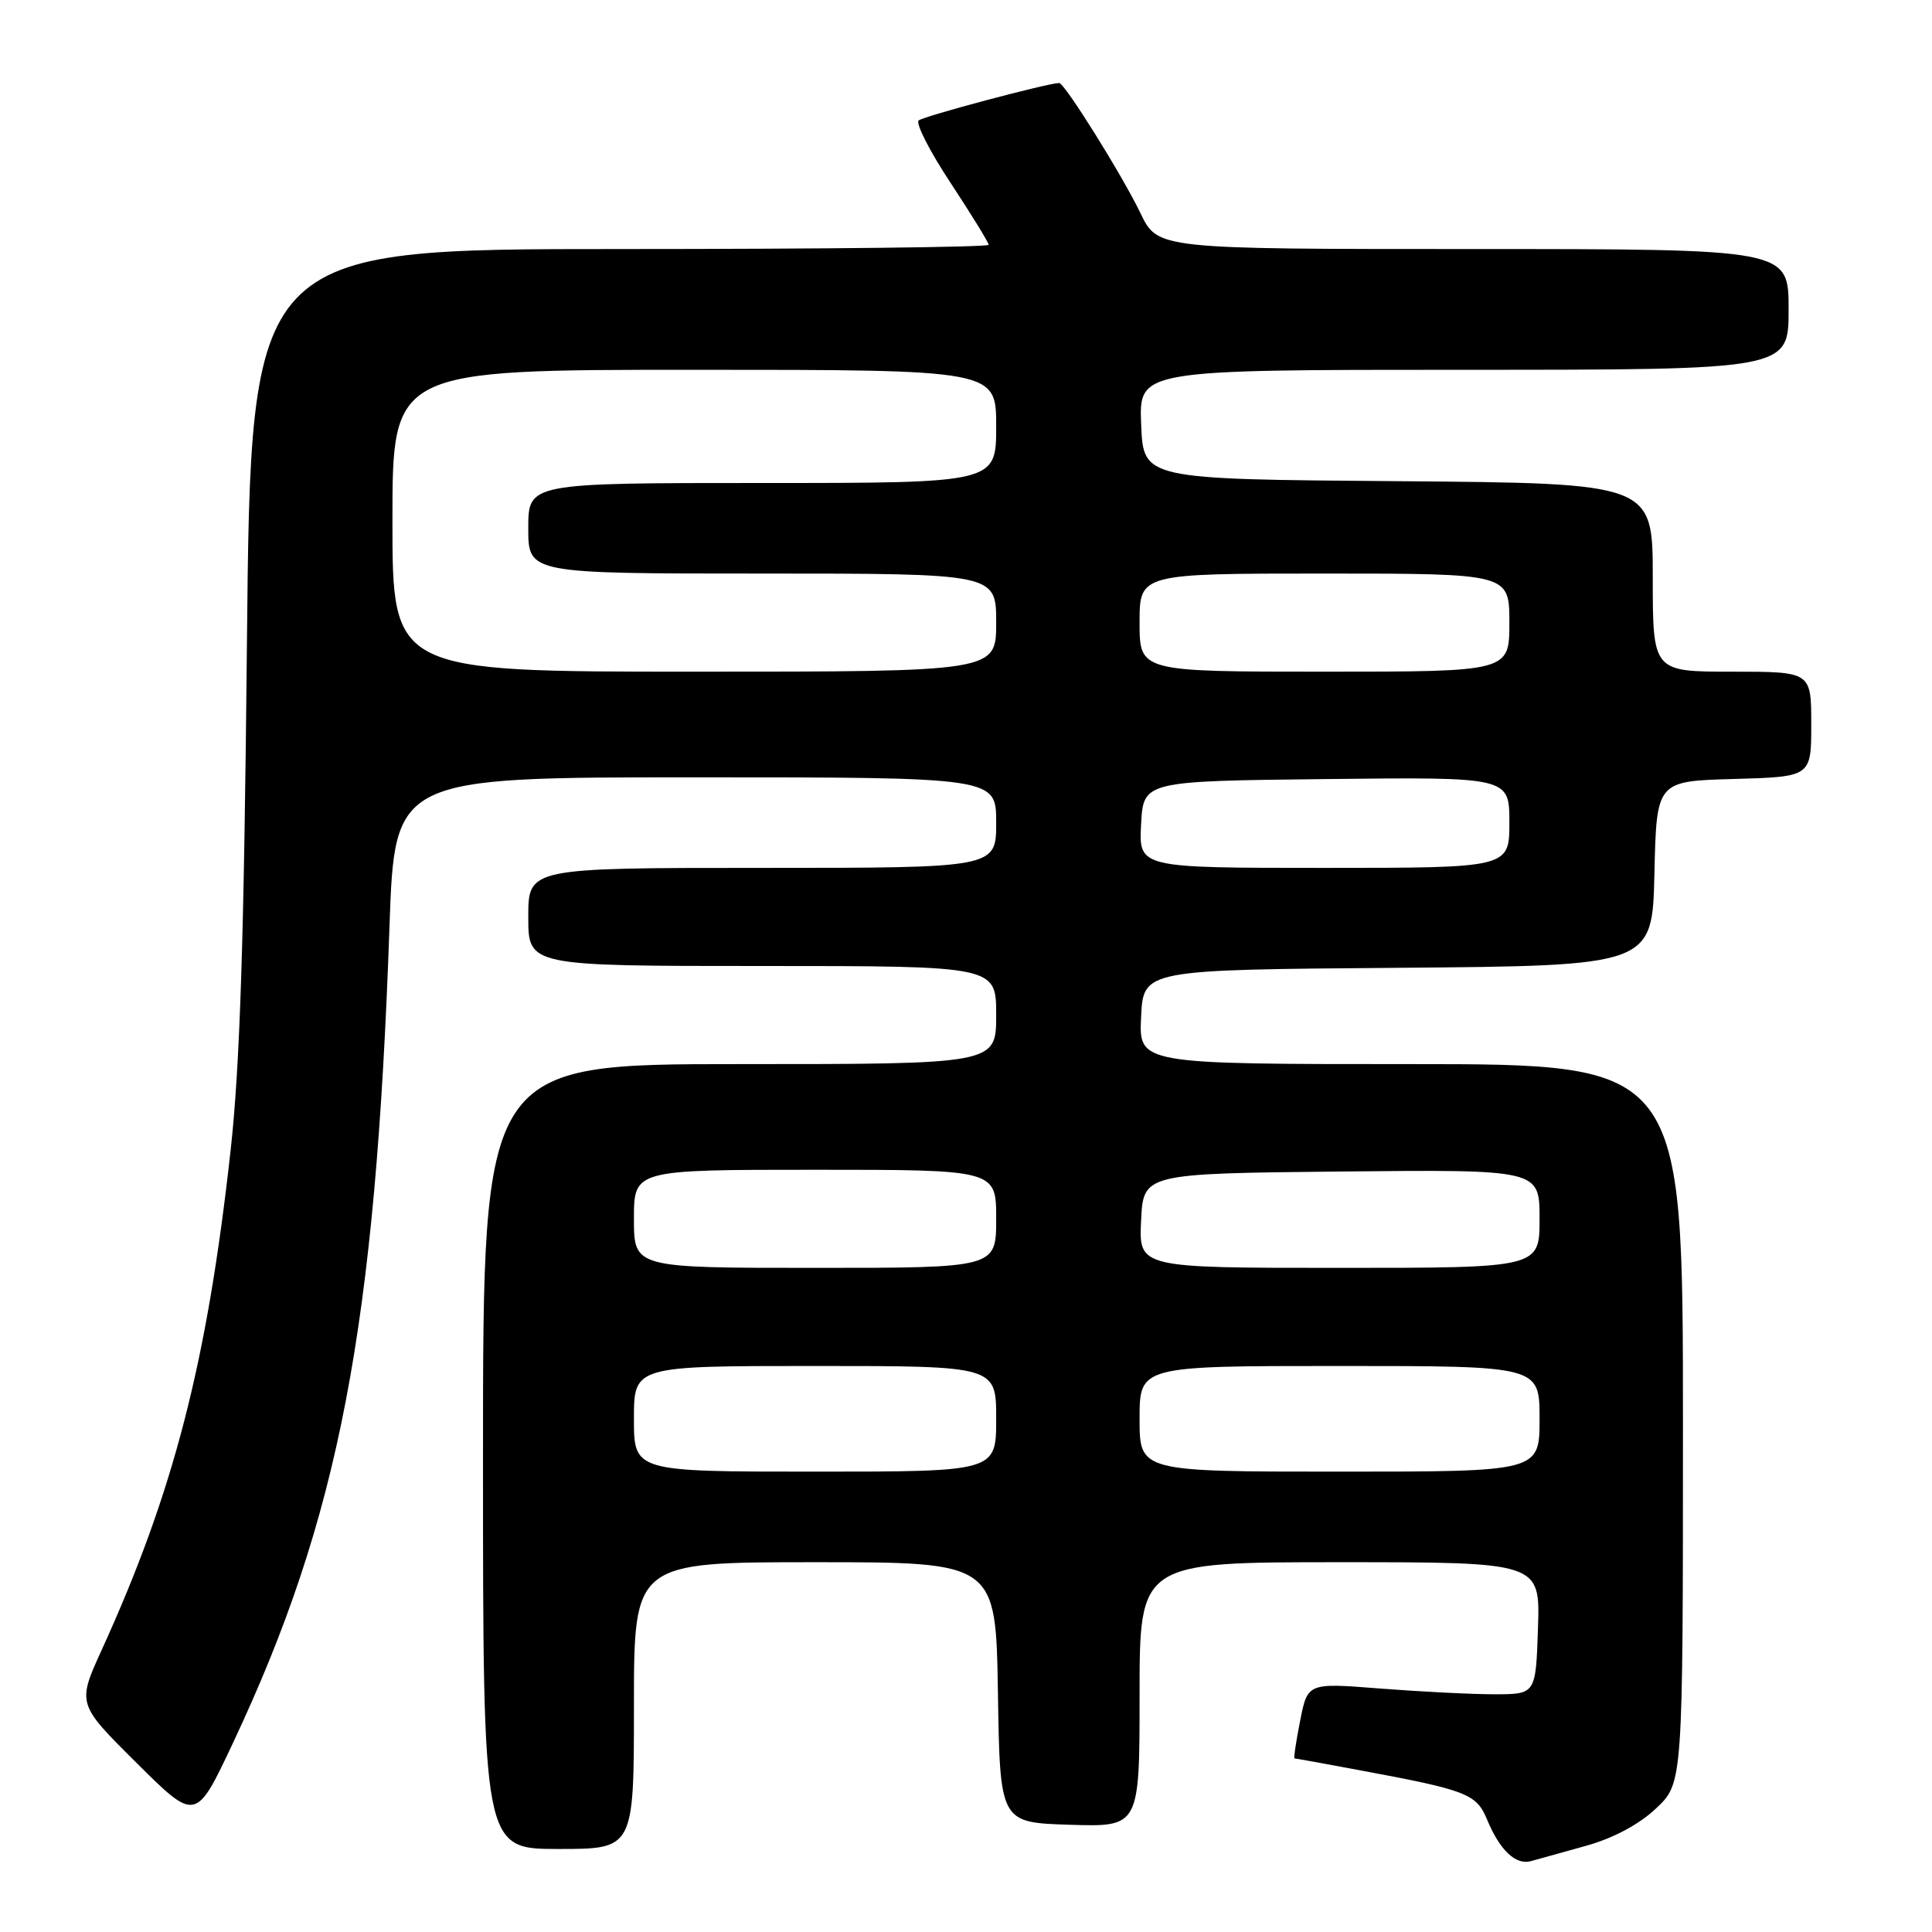 <?xml version="1.0" encoding="UTF-8" standalone="no"?>
<!DOCTYPE svg PUBLIC "-//W3C//DTD SVG 1.1//EN" "http://www.w3.org/Graphics/SVG/1.1/DTD/svg11.dtd" >
<svg xmlns="http://www.w3.org/2000/svg" xmlns:xlink="http://www.w3.org/1999/xlink" version="1.1" viewBox="0 0 256 256">
 <g >
 <path fill="currentColor"
d=" M 210.19 244.57 C 213.77 243.57 217.20 241.74 219.44 239.62 C 223.00 236.26 223.00 236.26 223.00 188.63 C 223.00 141.00 223.00 141.00 186.95 141.00 C 150.90 141.00 150.90 141.00 151.20 134.75 C 151.50 128.50 151.50 128.50 185.22 128.24 C 218.94 127.97 218.94 127.97 219.22 115.74 C 219.50 103.50 219.50 103.50 229.75 103.22 C 240.00 102.93 240.00 102.93 240.00 95.97 C 240.00 89.00 240.00 89.00 229.50 89.00 C 219.00 89.00 219.00 89.00 219.00 76.51 C 219.00 64.03 219.00 64.03 185.25 63.76 C 151.50 63.50 151.50 63.50 151.21 56.25 C 150.91 49.00 150.91 49.00 193.96 49.00 C 237.00 49.00 237.00 49.00 237.00 41.00 C 237.00 33.00 237.00 33.00 195.20 33.00 C 153.40 33.00 153.40 33.00 151.12 28.25 C 148.73 23.27 141.07 11.00 140.35 11.00 C 138.88 11.00 122.36 15.40 121.73 15.96 C 121.30 16.34 123.21 20.08 125.98 24.27 C 128.74 28.46 131.00 32.14 131.00 32.44 C 131.00 32.75 109.00 33.00 82.11 33.00 C 33.23 33.00 33.23 33.00 32.72 85.25 C 32.34 124.50 31.80 141.23 30.55 152.50 C 27.43 180.59 23.02 197.69 13.49 218.59 C 10.22 225.77 10.22 225.77 18.08 233.58 C 25.95 241.40 25.95 241.40 30.87 230.95 C 44.95 201.03 49.76 175.96 51.61 122.75 C 52.30 103.00 52.30 103.00 92.15 103.00 C 132.00 103.00 132.00 103.00 132.00 109.00 C 132.00 115.00 132.00 115.00 101.00 115.00 C 70.00 115.00 70.00 115.00 70.00 121.50 C 70.00 128.00 70.00 128.00 101.00 128.00 C 132.00 128.00 132.00 128.00 132.00 134.50 C 132.00 141.00 132.00 141.00 98.00 141.00 C 64.00 141.00 64.00 141.00 64.00 193.00 C 64.00 245.00 64.00 245.00 74.00 245.00 C 84.00 245.00 84.00 245.00 84.00 226.00 C 84.00 207.00 84.00 207.00 107.98 207.00 C 131.95 207.00 131.95 207.00 132.23 224.25 C 132.50 241.50 132.50 241.50 141.75 241.79 C 151.00 242.08 151.00 242.08 151.00 224.54 C 151.00 207.00 151.00 207.00 177.54 207.00 C 204.08 207.00 204.08 207.00 203.79 215.75 C 203.50 224.50 203.50 224.50 198.00 224.50 C 194.97 224.50 188.17 224.15 182.88 223.74 C 173.27 222.98 173.27 222.98 172.28 227.99 C 171.73 230.75 171.40 233.00 171.53 233.00 C 171.67 233.00 175.54 233.70 180.14 234.56 C 194.39 237.21 195.63 237.69 197.04 241.09 C 198.73 245.17 200.84 247.17 202.86 246.61 C 203.76 246.36 207.06 245.44 210.19 244.57 Z  M 84.00 188.00 C 84.00 181.00 84.00 181.00 108.00 181.00 C 132.00 181.00 132.00 181.00 132.00 188.00 C 132.00 195.00 132.00 195.00 108.00 195.00 C 84.00 195.00 84.00 195.00 84.00 188.00 Z  M 151.00 188.00 C 151.00 181.00 151.00 181.00 177.50 181.00 C 204.00 181.00 204.00 181.00 204.00 188.00 C 204.00 195.00 204.00 195.00 177.50 195.00 C 151.00 195.00 151.00 195.00 151.00 188.00 Z  M 84.00 161.50 C 84.00 155.00 84.00 155.00 108.00 155.00 C 132.00 155.00 132.00 155.00 132.00 161.50 C 132.00 168.00 132.00 168.00 108.00 168.00 C 84.00 168.00 84.00 168.00 84.00 161.50 Z  M 151.20 161.75 C 151.50 155.50 151.50 155.50 177.75 155.23 C 204.00 154.97 204.00 154.97 204.00 161.48 C 204.00 168.00 204.00 168.00 177.45 168.00 C 150.90 168.00 150.90 168.00 151.20 161.75 Z  M 151.20 109.25 C 151.50 103.50 151.50 103.50 175.75 103.23 C 200.00 102.96 200.00 102.96 200.00 108.98 C 200.00 115.00 200.00 115.00 175.45 115.00 C 150.90 115.00 150.90 115.00 151.20 109.25 Z  M 52.00 69.00 C 52.00 49.00 52.00 49.00 92.00 49.00 C 132.00 49.00 132.00 49.00 132.00 56.50 C 132.00 64.00 132.00 64.00 101.00 64.00 C 70.00 64.00 70.00 64.00 70.00 70.00 C 70.00 76.00 70.00 76.00 101.00 76.00 C 132.00 76.00 132.00 76.00 132.00 82.50 C 132.00 89.00 132.00 89.00 92.00 89.00 C 52.00 89.00 52.00 89.00 52.00 69.00 Z  M 151.00 82.50 C 151.00 76.00 151.00 76.00 175.50 76.00 C 200.00 76.00 200.00 76.00 200.00 82.50 C 200.00 89.00 200.00 89.00 175.50 89.00 C 151.00 89.00 151.00 89.00 151.00 82.50 Z "/>
</g>
</svg>
